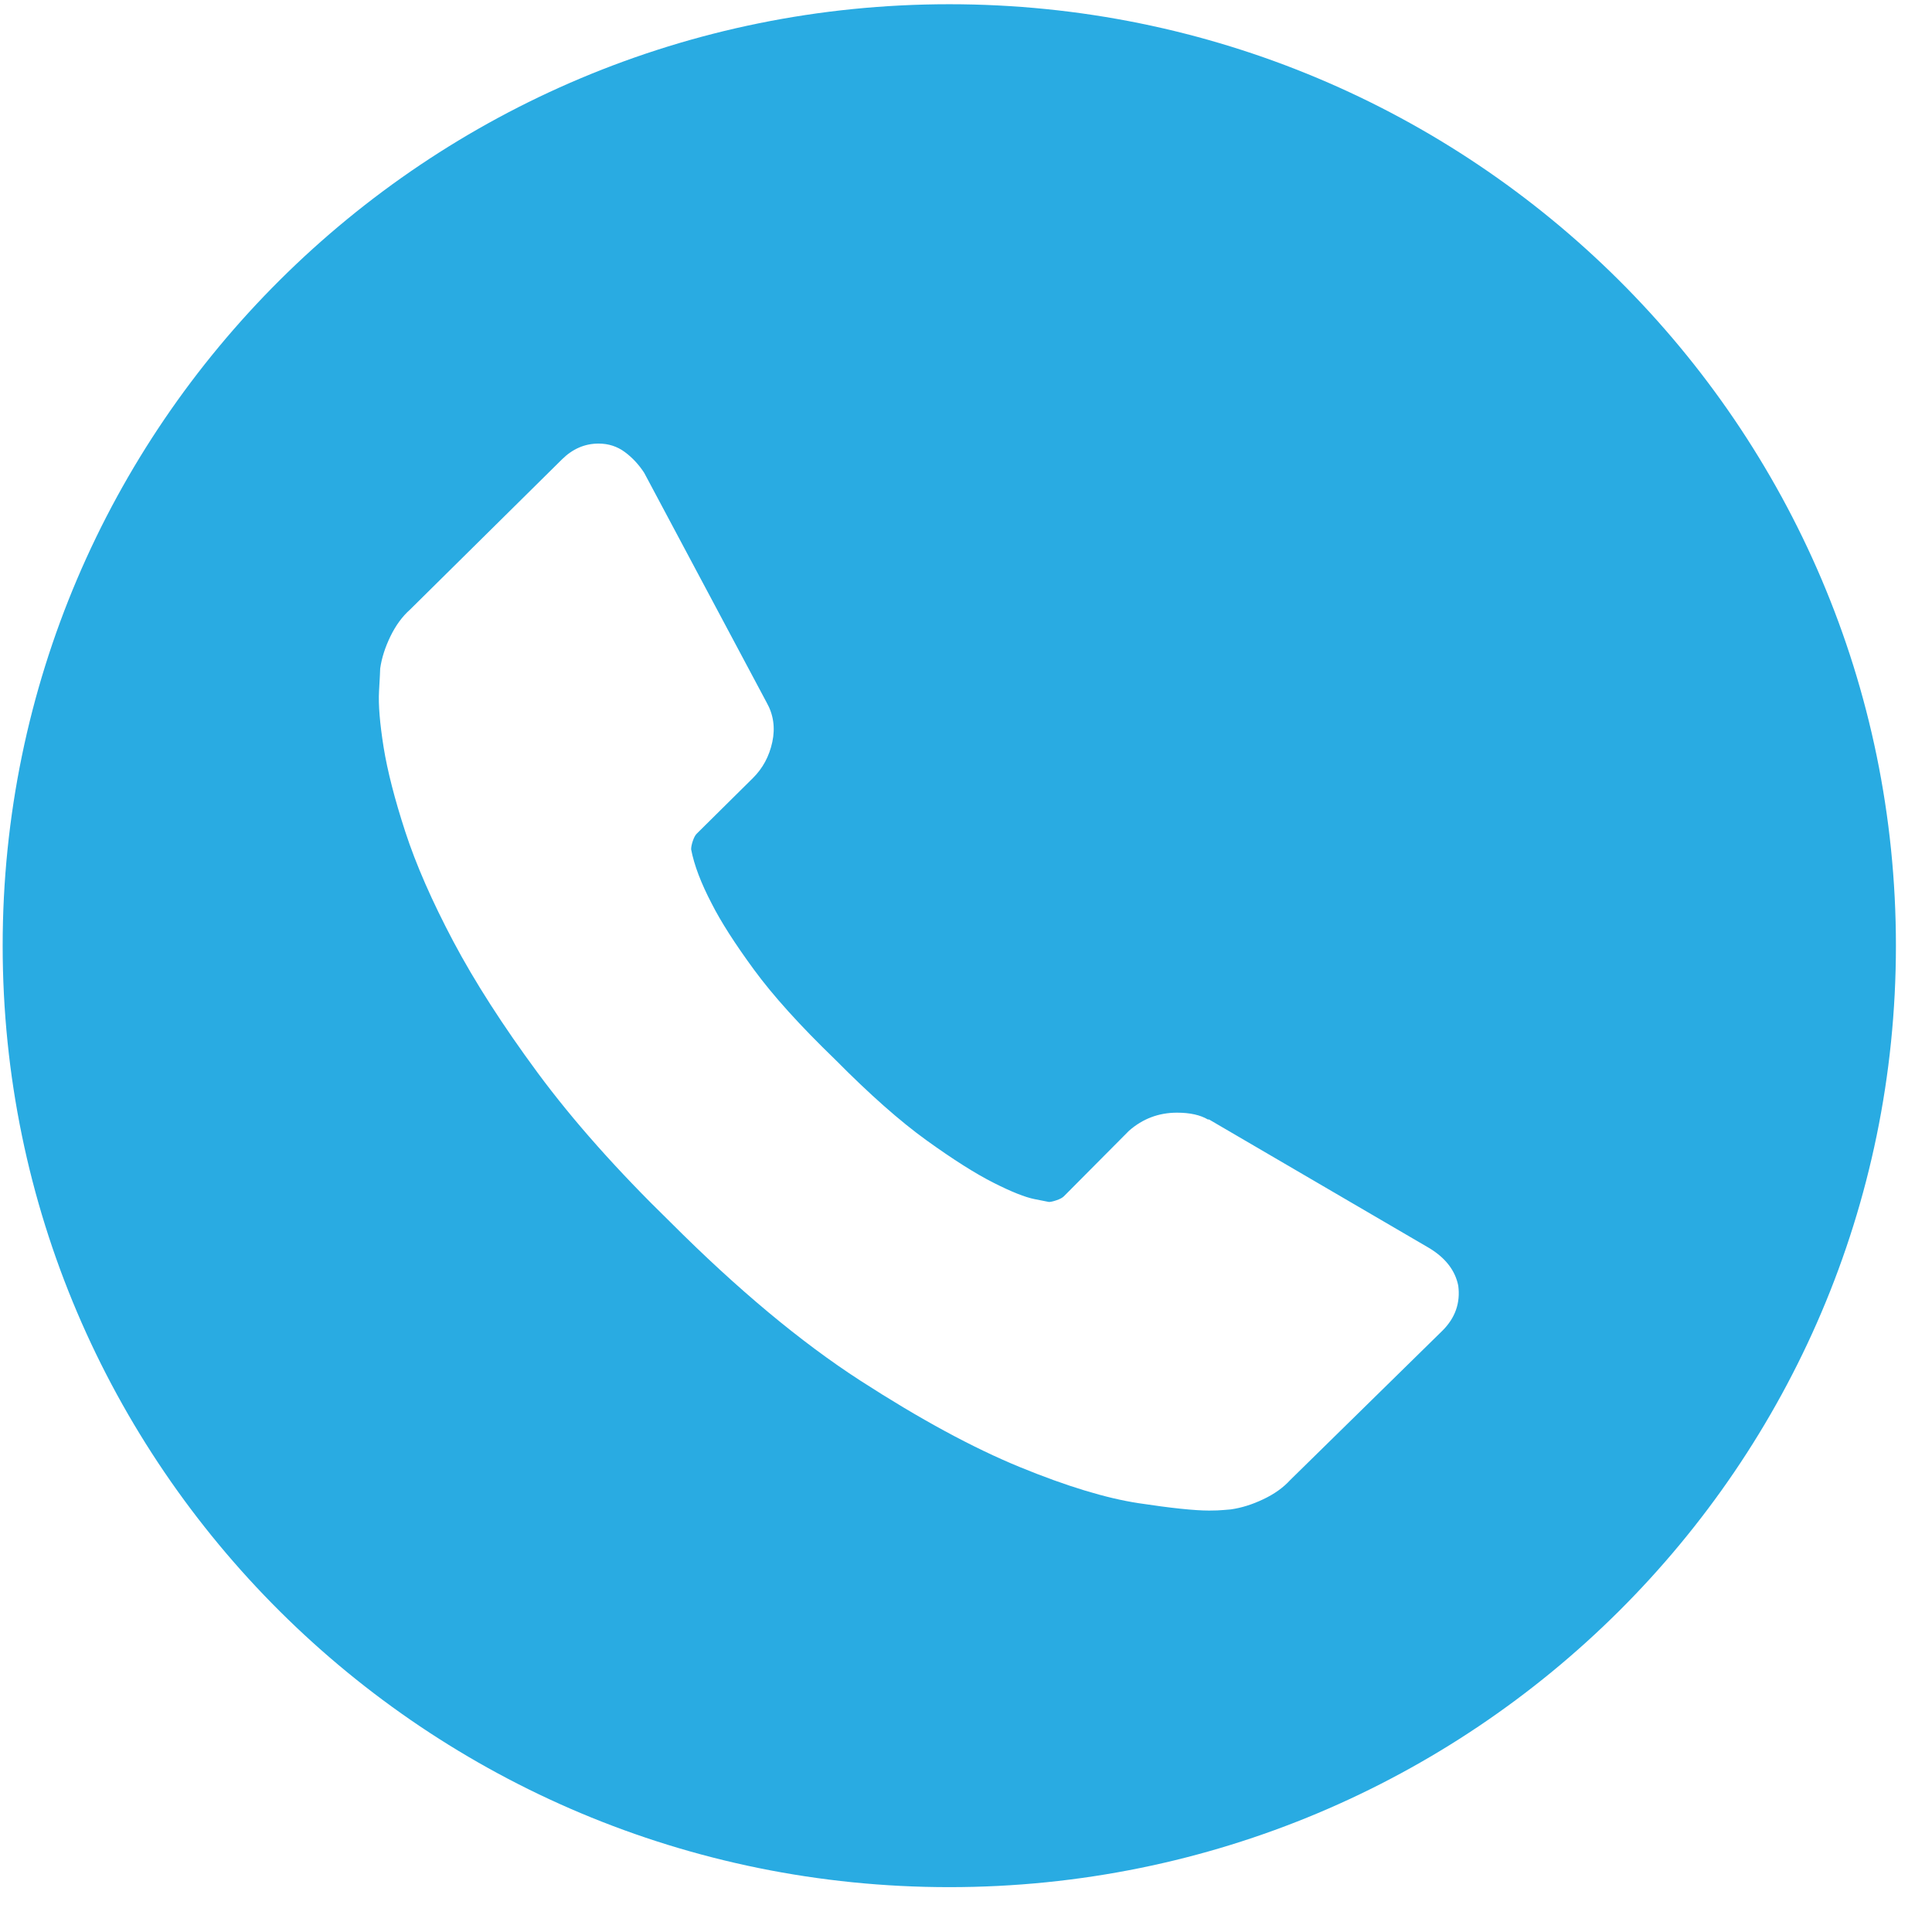 <?xml version="1.0" encoding="UTF-8" standalone="no"?>
<svg width="37px" height="37px" viewBox="0 0 37 37" version="1.1" xmlns="http://www.w3.org/2000/svg" xmlns:xlink="http://www.w3.org/1999/xlink" xmlns:sketch="http://www.bohemiancoding.com/sketch/ns">
    <!-- Generator: sketchtool 3.5.1 (25234) - http://www.bohemiancoding.com/sketch -->
    <title>icon_number</title>
    <desc>Created with sketchtool.</desc>
    <defs></defs>
    <g id="Page-2" stroke="none" stroke-width="1" fill="none" fill-rule="evenodd" sketch:type="MSPage">
        <g id="08_choose_preferences-copy" sketch:type="MSArtboardGroup" transform="translate(-1219, -58)" fill="#29ABE2">
            <g id="Group" sketch:type="MSLayerGroup" transform="translate(1219, 58)">
                <g id="icon_number" transform="translate(0, 0.071)" sketch:type="MSShapeGroup">
                    <path d="M27.927,24.55 C27.971,24.882 27.869,25.171 27.621,25.416 L24.709,28.273 C24.577,28.418 24.406,28.541 24.194,28.641 C23.982,28.742 23.775,28.807 23.57,28.836 C23.556,28.836 23.512,28.84 23.439,28.847 C23.366,28.854 23.271,28.858 23.154,28.858 C22.877,28.858 22.428,28.811 21.808,28.717 C21.187,28.623 20.428,28.393 19.531,28.025 C18.633,27.657 17.615,27.105 16.476,26.369 C15.338,25.633 14.126,24.623 12.842,23.338 C11.82,22.342 10.974,21.39 10.302,20.481 C9.631,19.572 9.091,18.731 8.682,17.959 C8.273,17.187 7.967,16.487 7.762,15.859 C7.558,15.232 7.419,14.69 7.346,14.236 C7.274,13.781 7.244,13.424 7.259,13.164 C7.274,12.905 7.281,12.76 7.281,12.731 C7.31,12.529 7.376,12.324 7.478,12.114 C7.58,11.905 7.704,11.736 7.85,11.606 L10.762,8.727 C10.966,8.525 11.2,8.424 11.463,8.424 C11.652,8.424 11.82,8.478 11.966,8.586 C12.112,8.694 12.236,8.828 12.338,8.986 L14.681,13.381 C14.812,13.612 14.849,13.864 14.791,14.138 C14.732,14.413 14.608,14.643 14.418,14.831 L13.346,15.892 C13.316,15.921 13.291,15.967 13.269,16.032 C13.247,16.097 13.236,16.151 13.236,16.195 C13.294,16.498 13.426,16.844 13.63,17.234 C13.805,17.58 14.075,18.002 14.44,18.5 C14.805,18.998 15.323,19.572 15.995,20.221 C16.652,20.885 17.235,21.401 17.746,21.769 C18.257,22.137 18.684,22.407 19.027,22.58 C19.37,22.754 19.633,22.858 19.815,22.894 L20.089,22.948 C20.118,22.948 20.166,22.938 20.231,22.916 C20.297,22.894 20.344,22.869 20.374,22.84 L21.621,21.585 C21.884,21.354 22.191,21.238 22.541,21.238 C22.789,21.238 22.986,21.282 23.132,21.368 L23.154,21.368 L27.38,23.836 C27.686,24.024 27.869,24.262 27.927,24.55 L27.927,24.55 Z M18.18,36.07 C28.193,36.07 36.309,27.998 36.309,18.04 C36.309,8.082 28.193,0.01 18.18,0.01 C8.168,0.01 0.051,8.082 0.051,18.04 C0.051,27.998 8.168,36.07 18.18,36.07 Z" id="Shape"></path>
                </g>
            </g>
        </g>
    </g>
</svg>
